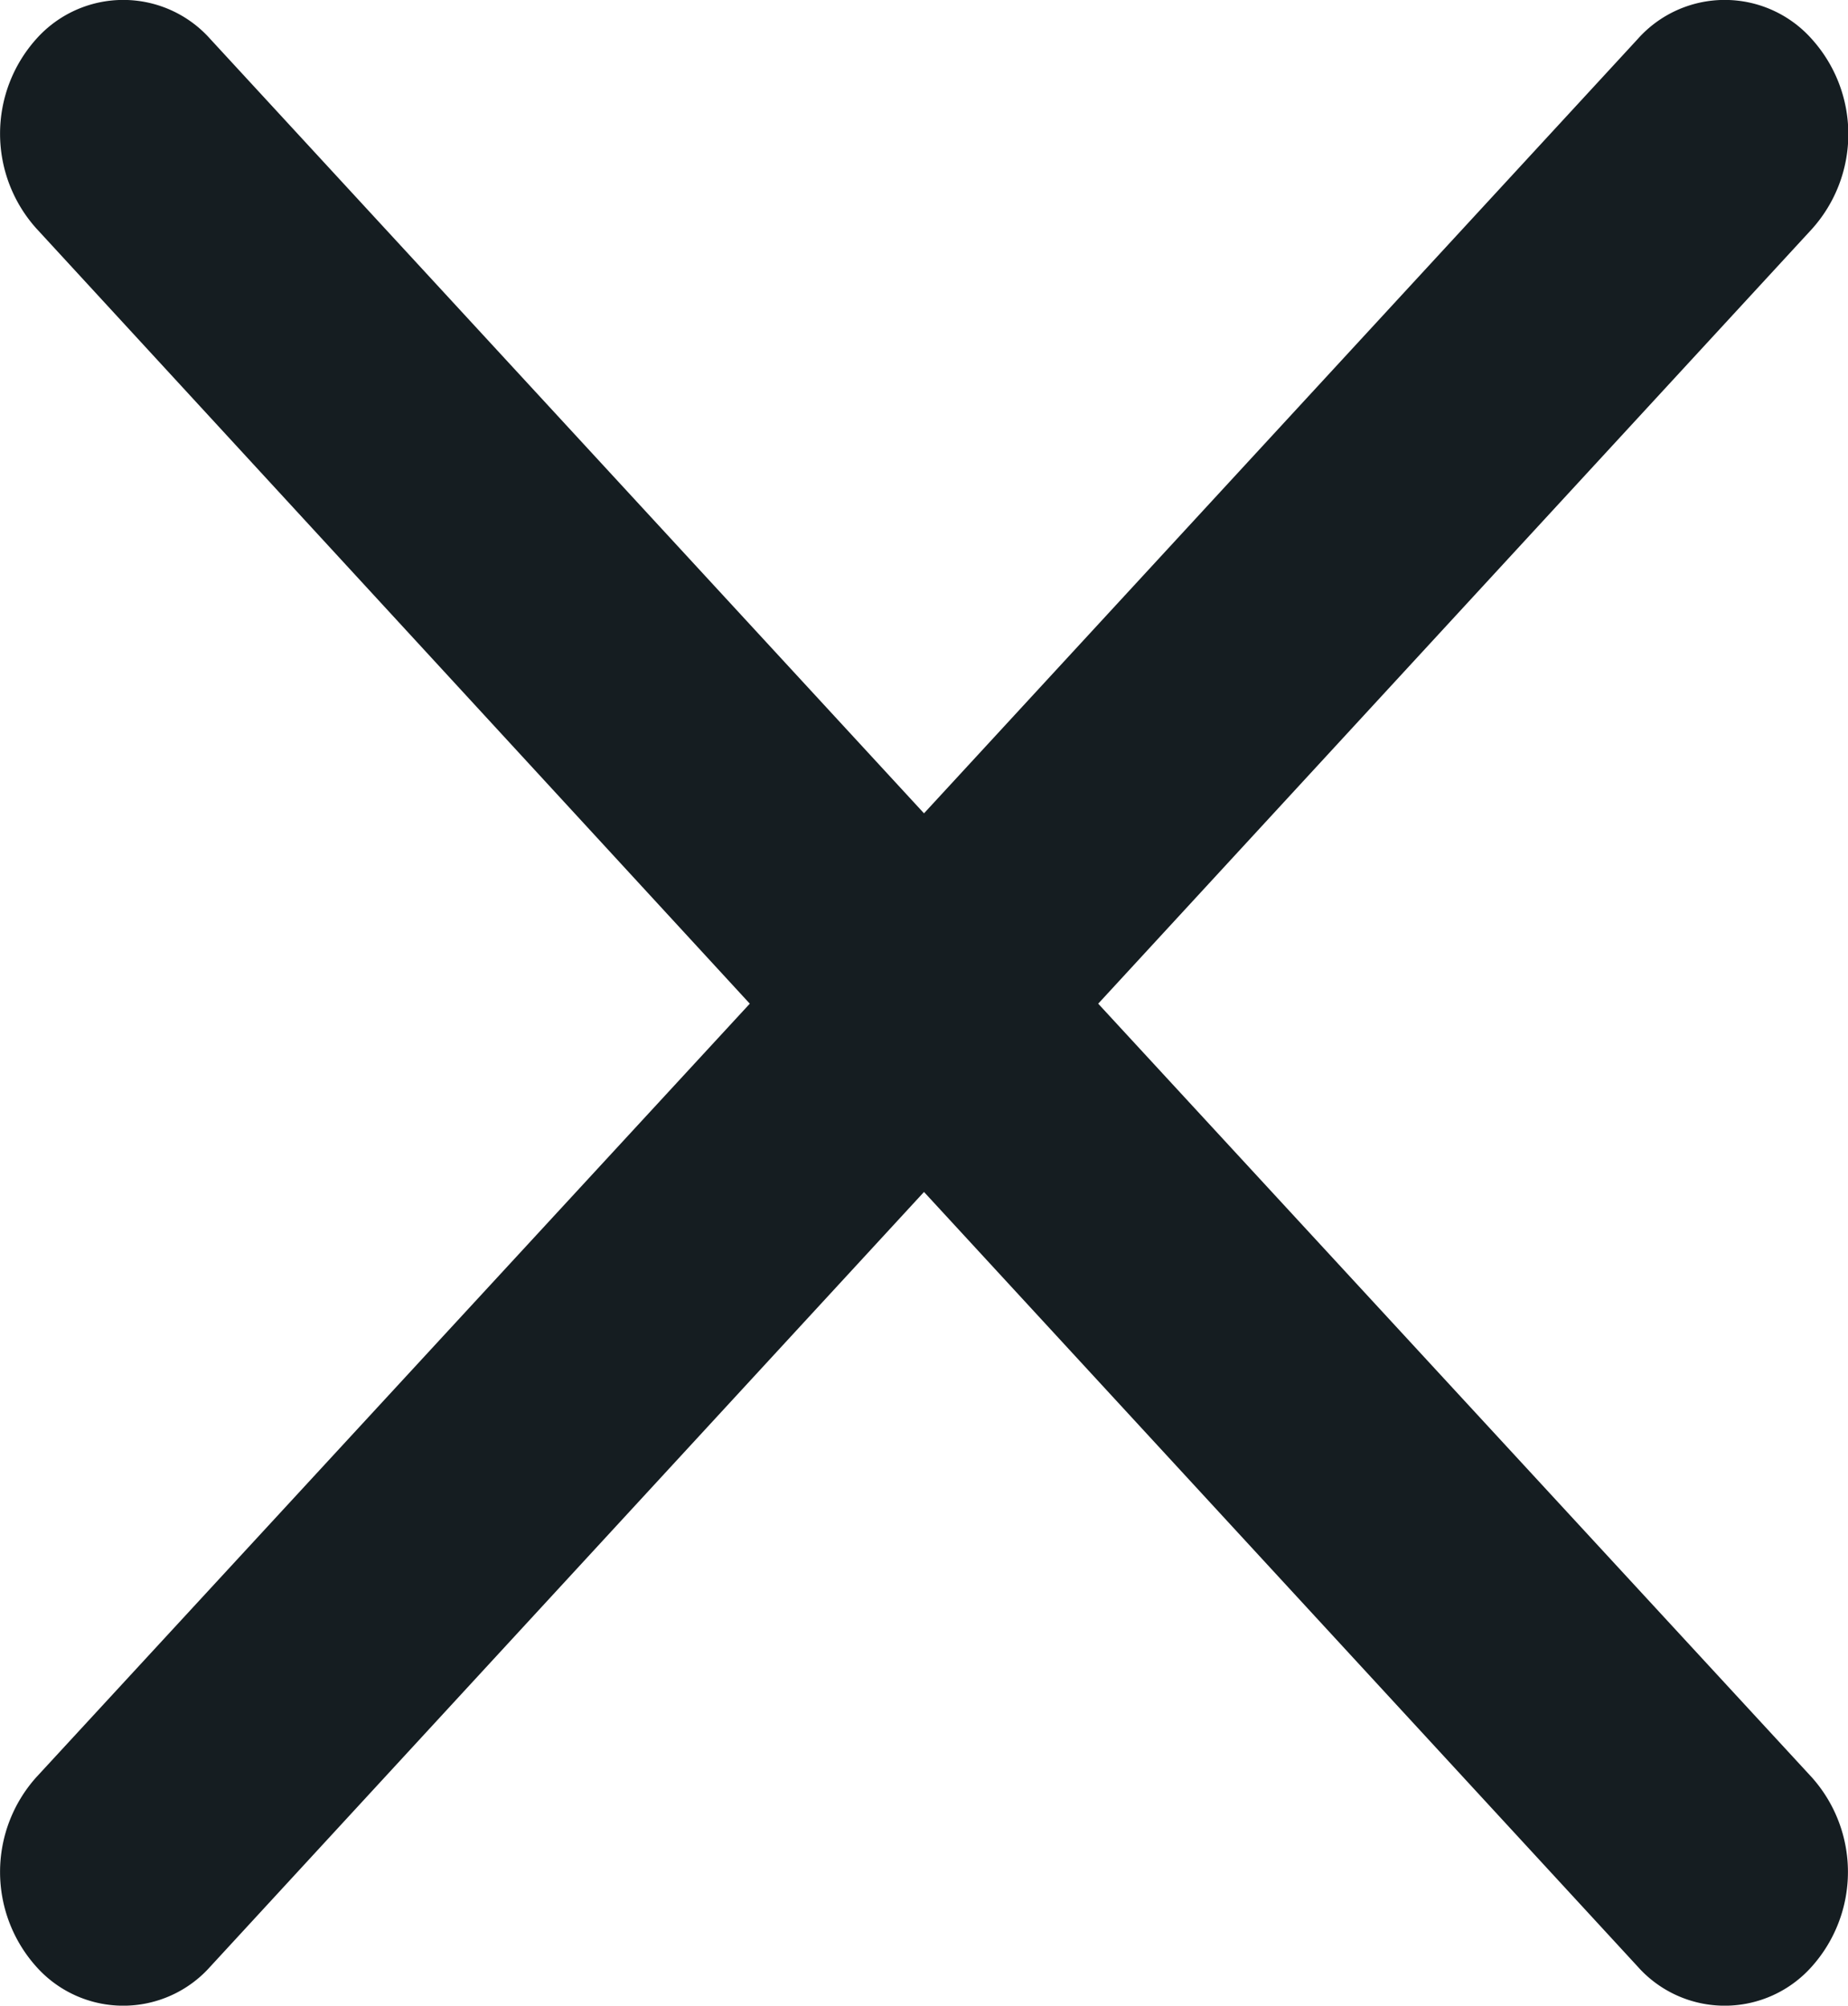 <svg id="noun_X_2939490" xmlns="http://www.w3.org/2000/svg" width="10.682" height="11.59" viewBox="0 0 10.682 11.59">
  <path id="Path_45051" data-name="Path 45051" d="M15.473,5.226a.673.673,0,0,0-1.007,0L10.341,9.7,6.216,5.226a.673.673,0,0,0-1.007,0,.82.82,0,0,0,0,1.093L9.334,10.8,5.209,15.271a.82.82,0,0,0,0,1.093.673.673,0,0,0,1.007,0l4.125-4.476,4.125,4.476a.673.673,0,0,0,1.007,0,.82.82,0,0,0,0-1.093L11.348,10.8l4.125-4.476A.82.82,0,0,0,15.473,5.226Z" transform="translate(-5 -5)" fill="#151d21"/>
</svg>
